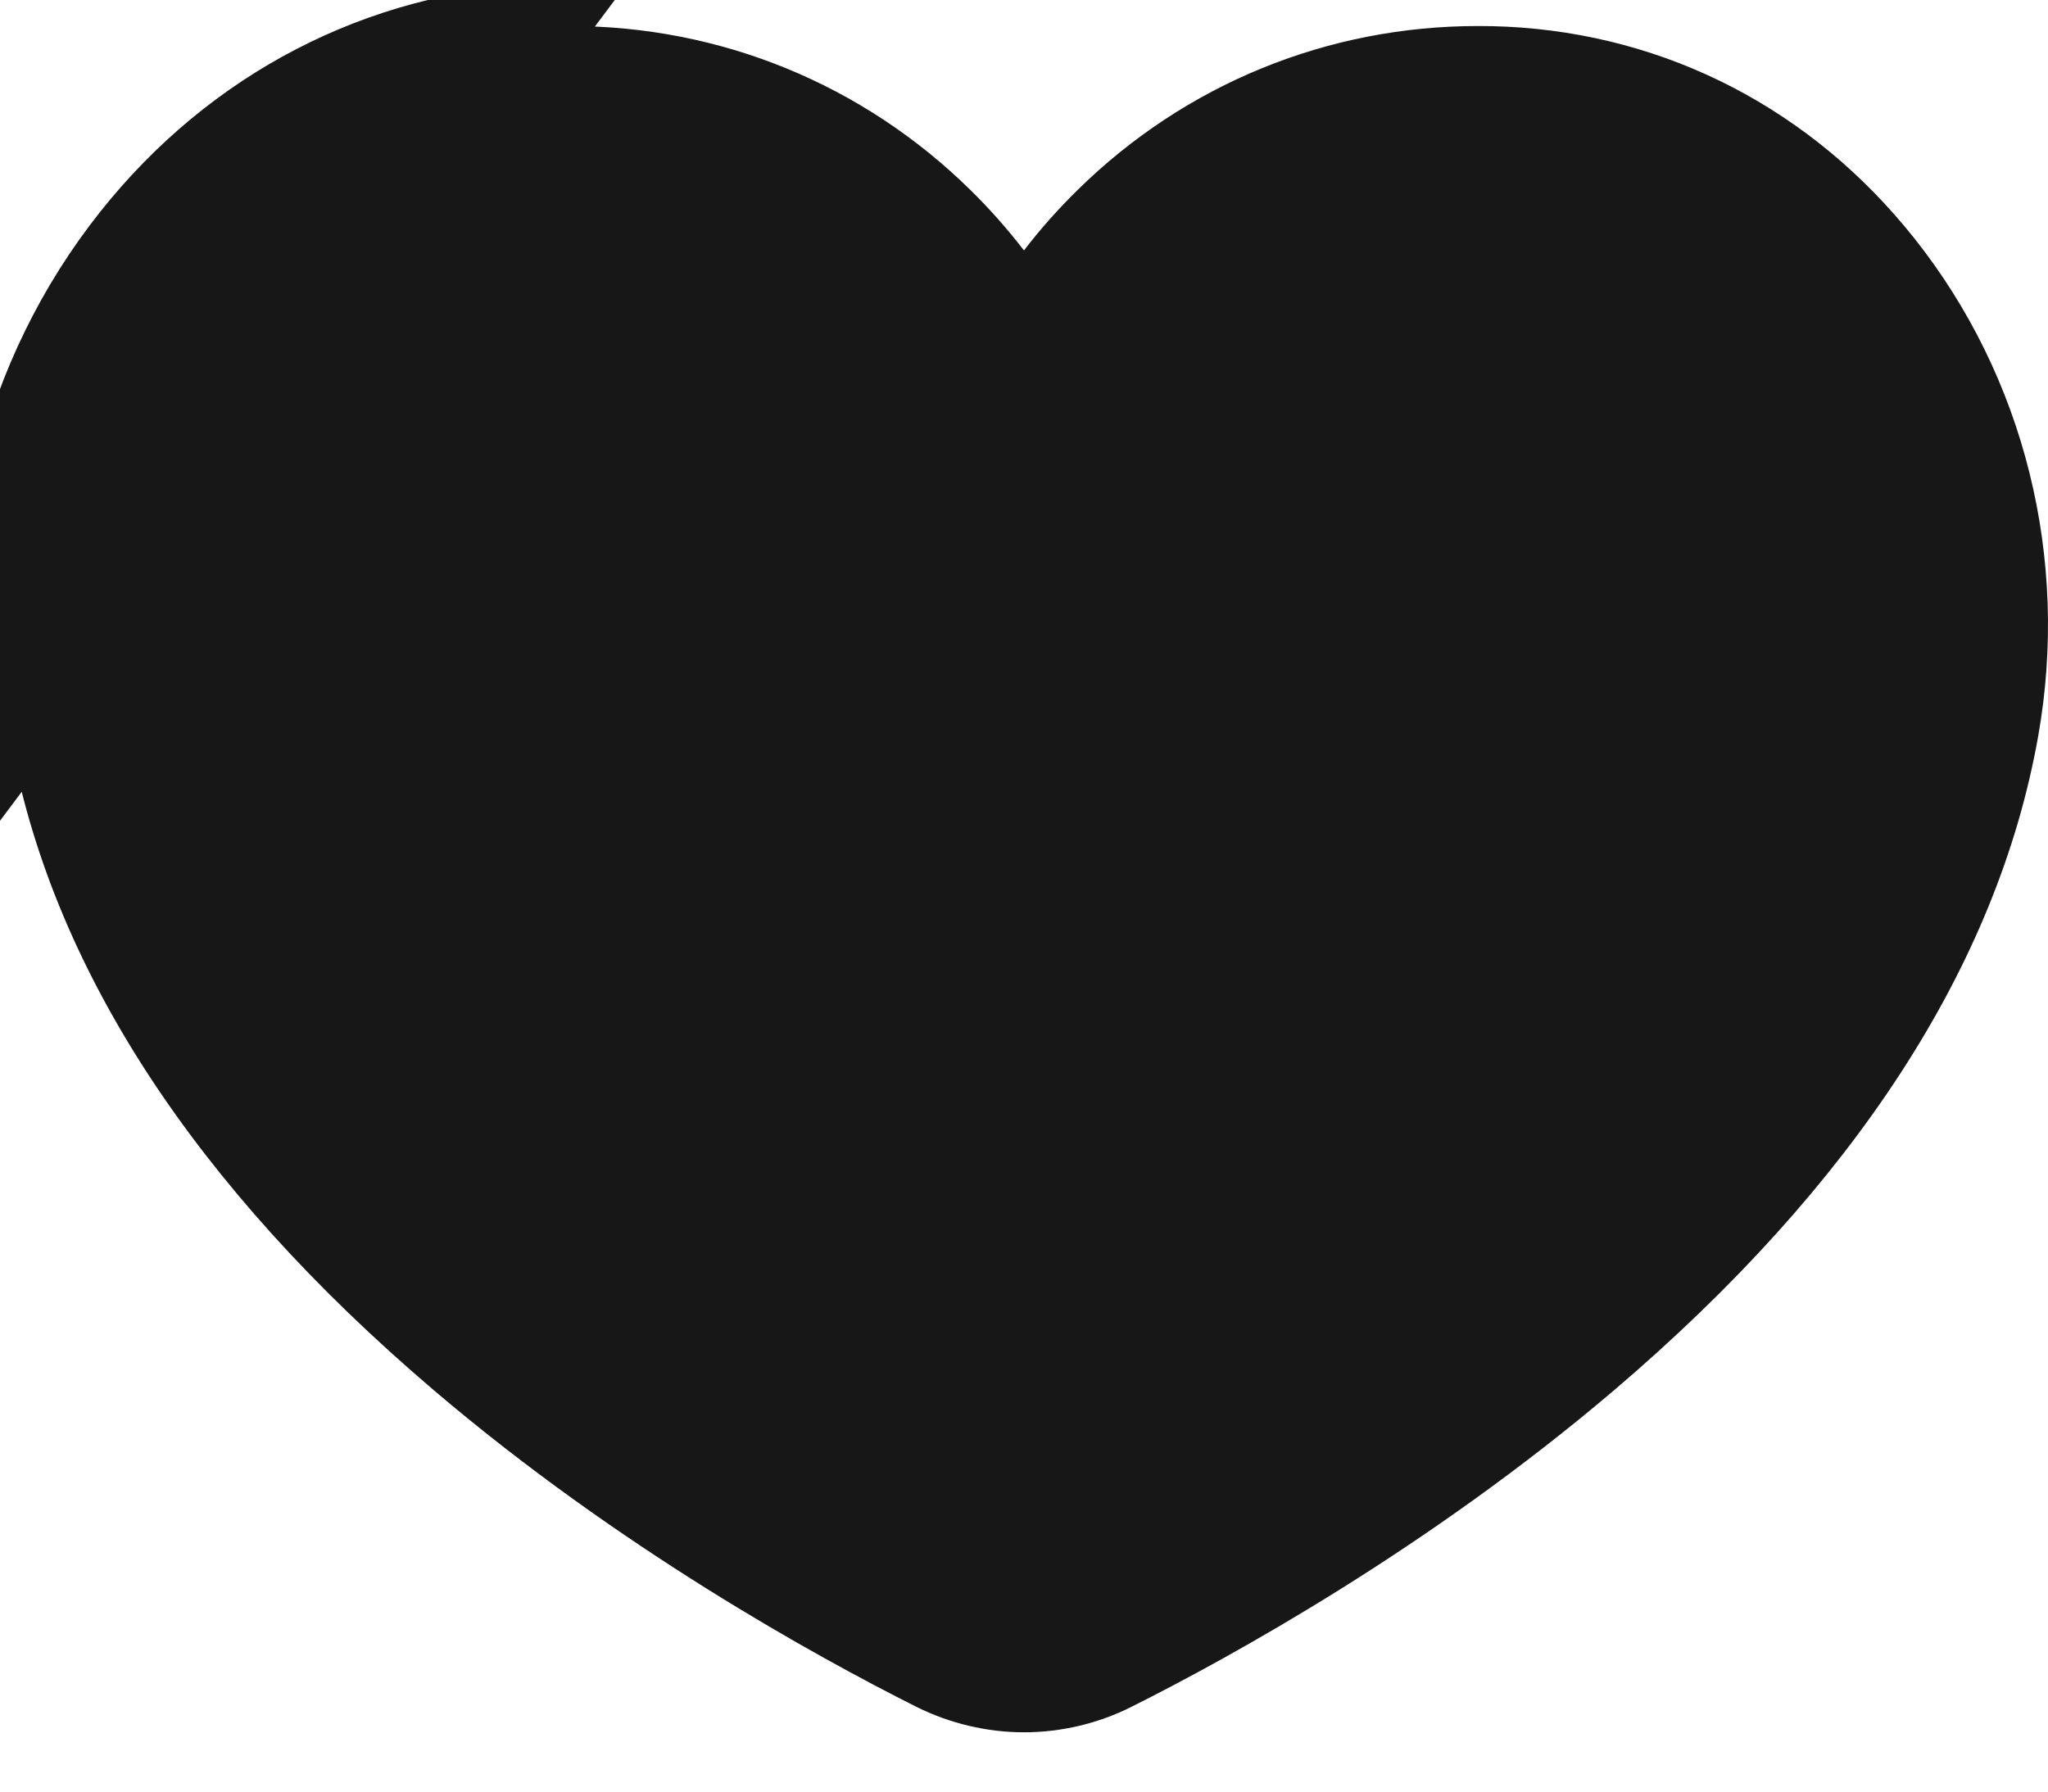 <svg xmlns="http://www.w3.org/2000/svg" width="24" height="21" viewBox="0 0 24 21" fill="none">
  <path d="M1.959 3.103C3.069 1.706 4.634 0.896 6.37 0.812L6.37 0.812L6.374 0.812C6.47 0.806 6.573 0.805 6.679 0.805C8.312 0.805 9.853 1.435 11.02 2.582L11.02 2.582C11.231 2.789 11.425 3.009 11.604 3.241L12.002 3.756L12.397 3.239C12.573 3.009 12.768 2.79 12.98 2.582L12.98 2.582C14.147 1.435 15.686 0.805 17.321 0.805C17.422 0.805 17.527 0.807 17.631 0.812C19.367 0.897 20.931 1.706 22.041 3.103C23.243 4.615 23.738 6.597 23.392 8.545L23.392 8.545C22.942 11.08 21.352 13.563 18.586 15.919C16.457 17.73 14.197 18.977 13.036 19.559L13.036 19.559C12.717 19.72 12.357 19.805 11.999 19.805C11.643 19.805 11.283 19.719 10.962 19.559C9.803 18.977 7.541 17.73 5.413 15.919C2.646 13.563 1.058 11.08 0.608 8.545L0.608 8.545C0.262 6.597 0.757 4.615 1.959 3.103ZM1.959 3.103L1.567 2.792M1.959 3.103L1.567 2.792M1.567 2.792C2.765 1.285 4.462 0.404 6.346 0.312L0.116 8.632C-0.255 6.547 0.275 4.418 1.567 2.792Z" fill="#181717" stroke="#181717"/>
</svg>